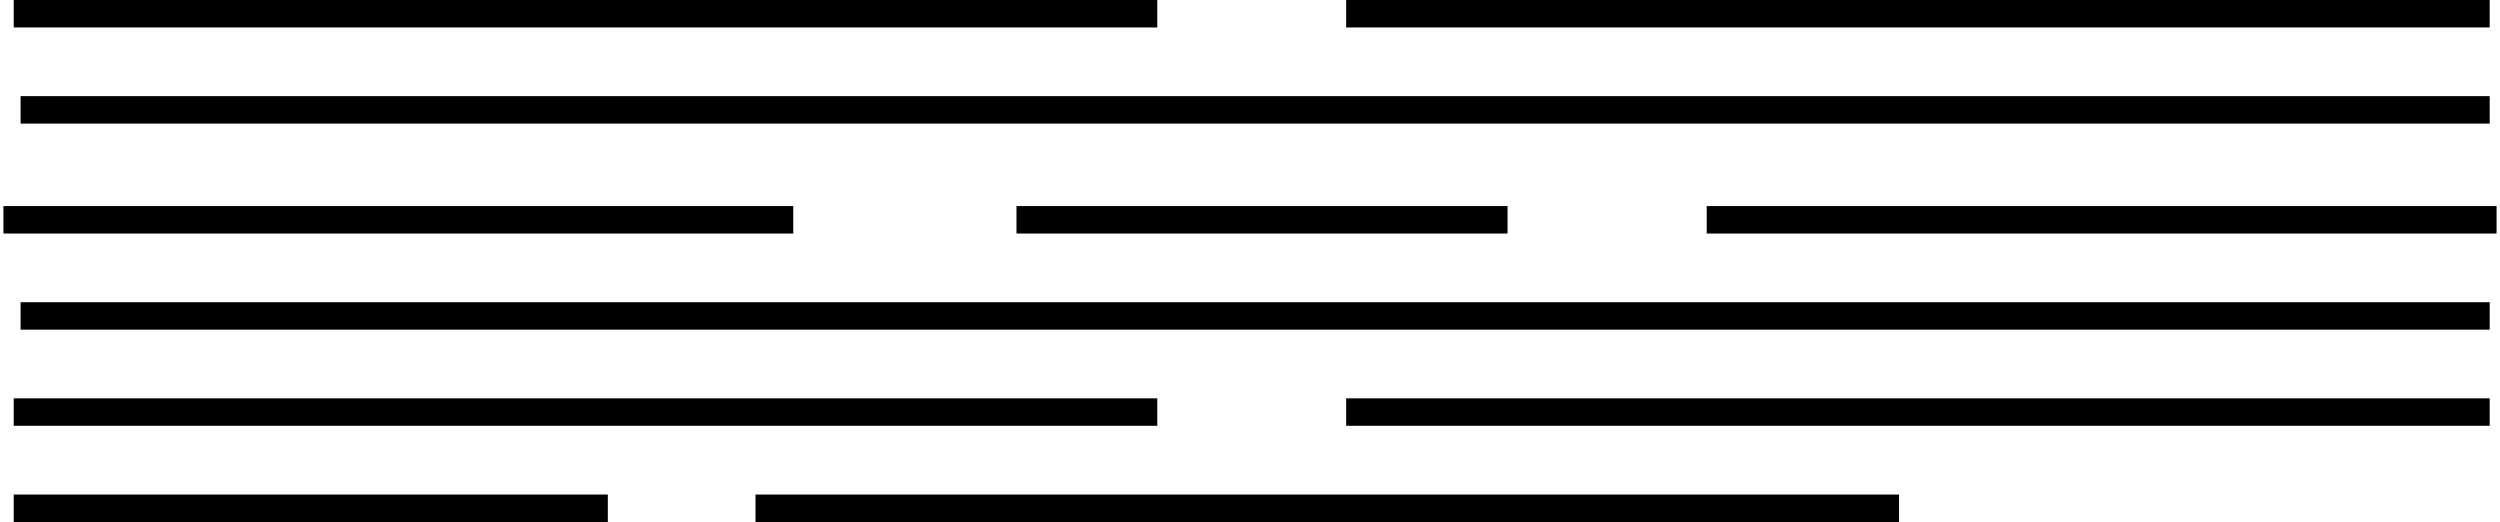 <?xml version="1.0" encoding="UTF-8" standalone="no"?><!DOCTYPE svg PUBLIC "-//W3C//DTD SVG 1.1//EN" "http://www.w3.org/Graphics/SVG/1.1/DTD/svg11.dtd"><svg width="100%" height="100%" viewBox="0 0 182 38" version="1.1" xmlns="http://www.w3.org/2000/svg" xmlns:xlink="http://www.w3.org/1999/xlink" xml:space="preserve" xmlns:serif="http://www.serif.com/" style="fill-rule:evenodd;clip-rule:evenodd;stroke-linejoin:round;stroke-miterlimit:1.5;"><g><path d="M1,1l83.25,0" style="fill:none;stroke:#000;stroke-width:2px;"/><path d="M1,30l83.25,0" style="fill:none;stroke:#000;stroke-width:2px;"/><path d="M98,30l83.25,0" style="fill:none;stroke:#000;stroke-width:2px;"/><path d="M55,37l83.25,0" style="fill:none;stroke:#000;stroke-width:2px;"/><path d="M1,37l43.25,0" style="fill:none;stroke:#000;stroke-width:2px;"/><path d="M74,16l35.75,0" style="fill:none;stroke:#000;stroke-width:2px;"/><path d="M124.25,16l57.5,0" style="fill:none;stroke:#000;stroke-width:2px;"/><path d="M0.25,16l57.5,0" style="fill:none;stroke:#000;stroke-width:2px;"/><path d="M98,1l83.25,0" style="fill:none;stroke:#000;stroke-width:2px;"/><path d="M1.5,8l179.75,0" style="fill:none;stroke:#000;stroke-width:2px;"/><path d="M1.5,23l179.75,0" style="fill:none;stroke:#000;stroke-width:2px;"/></g></svg>